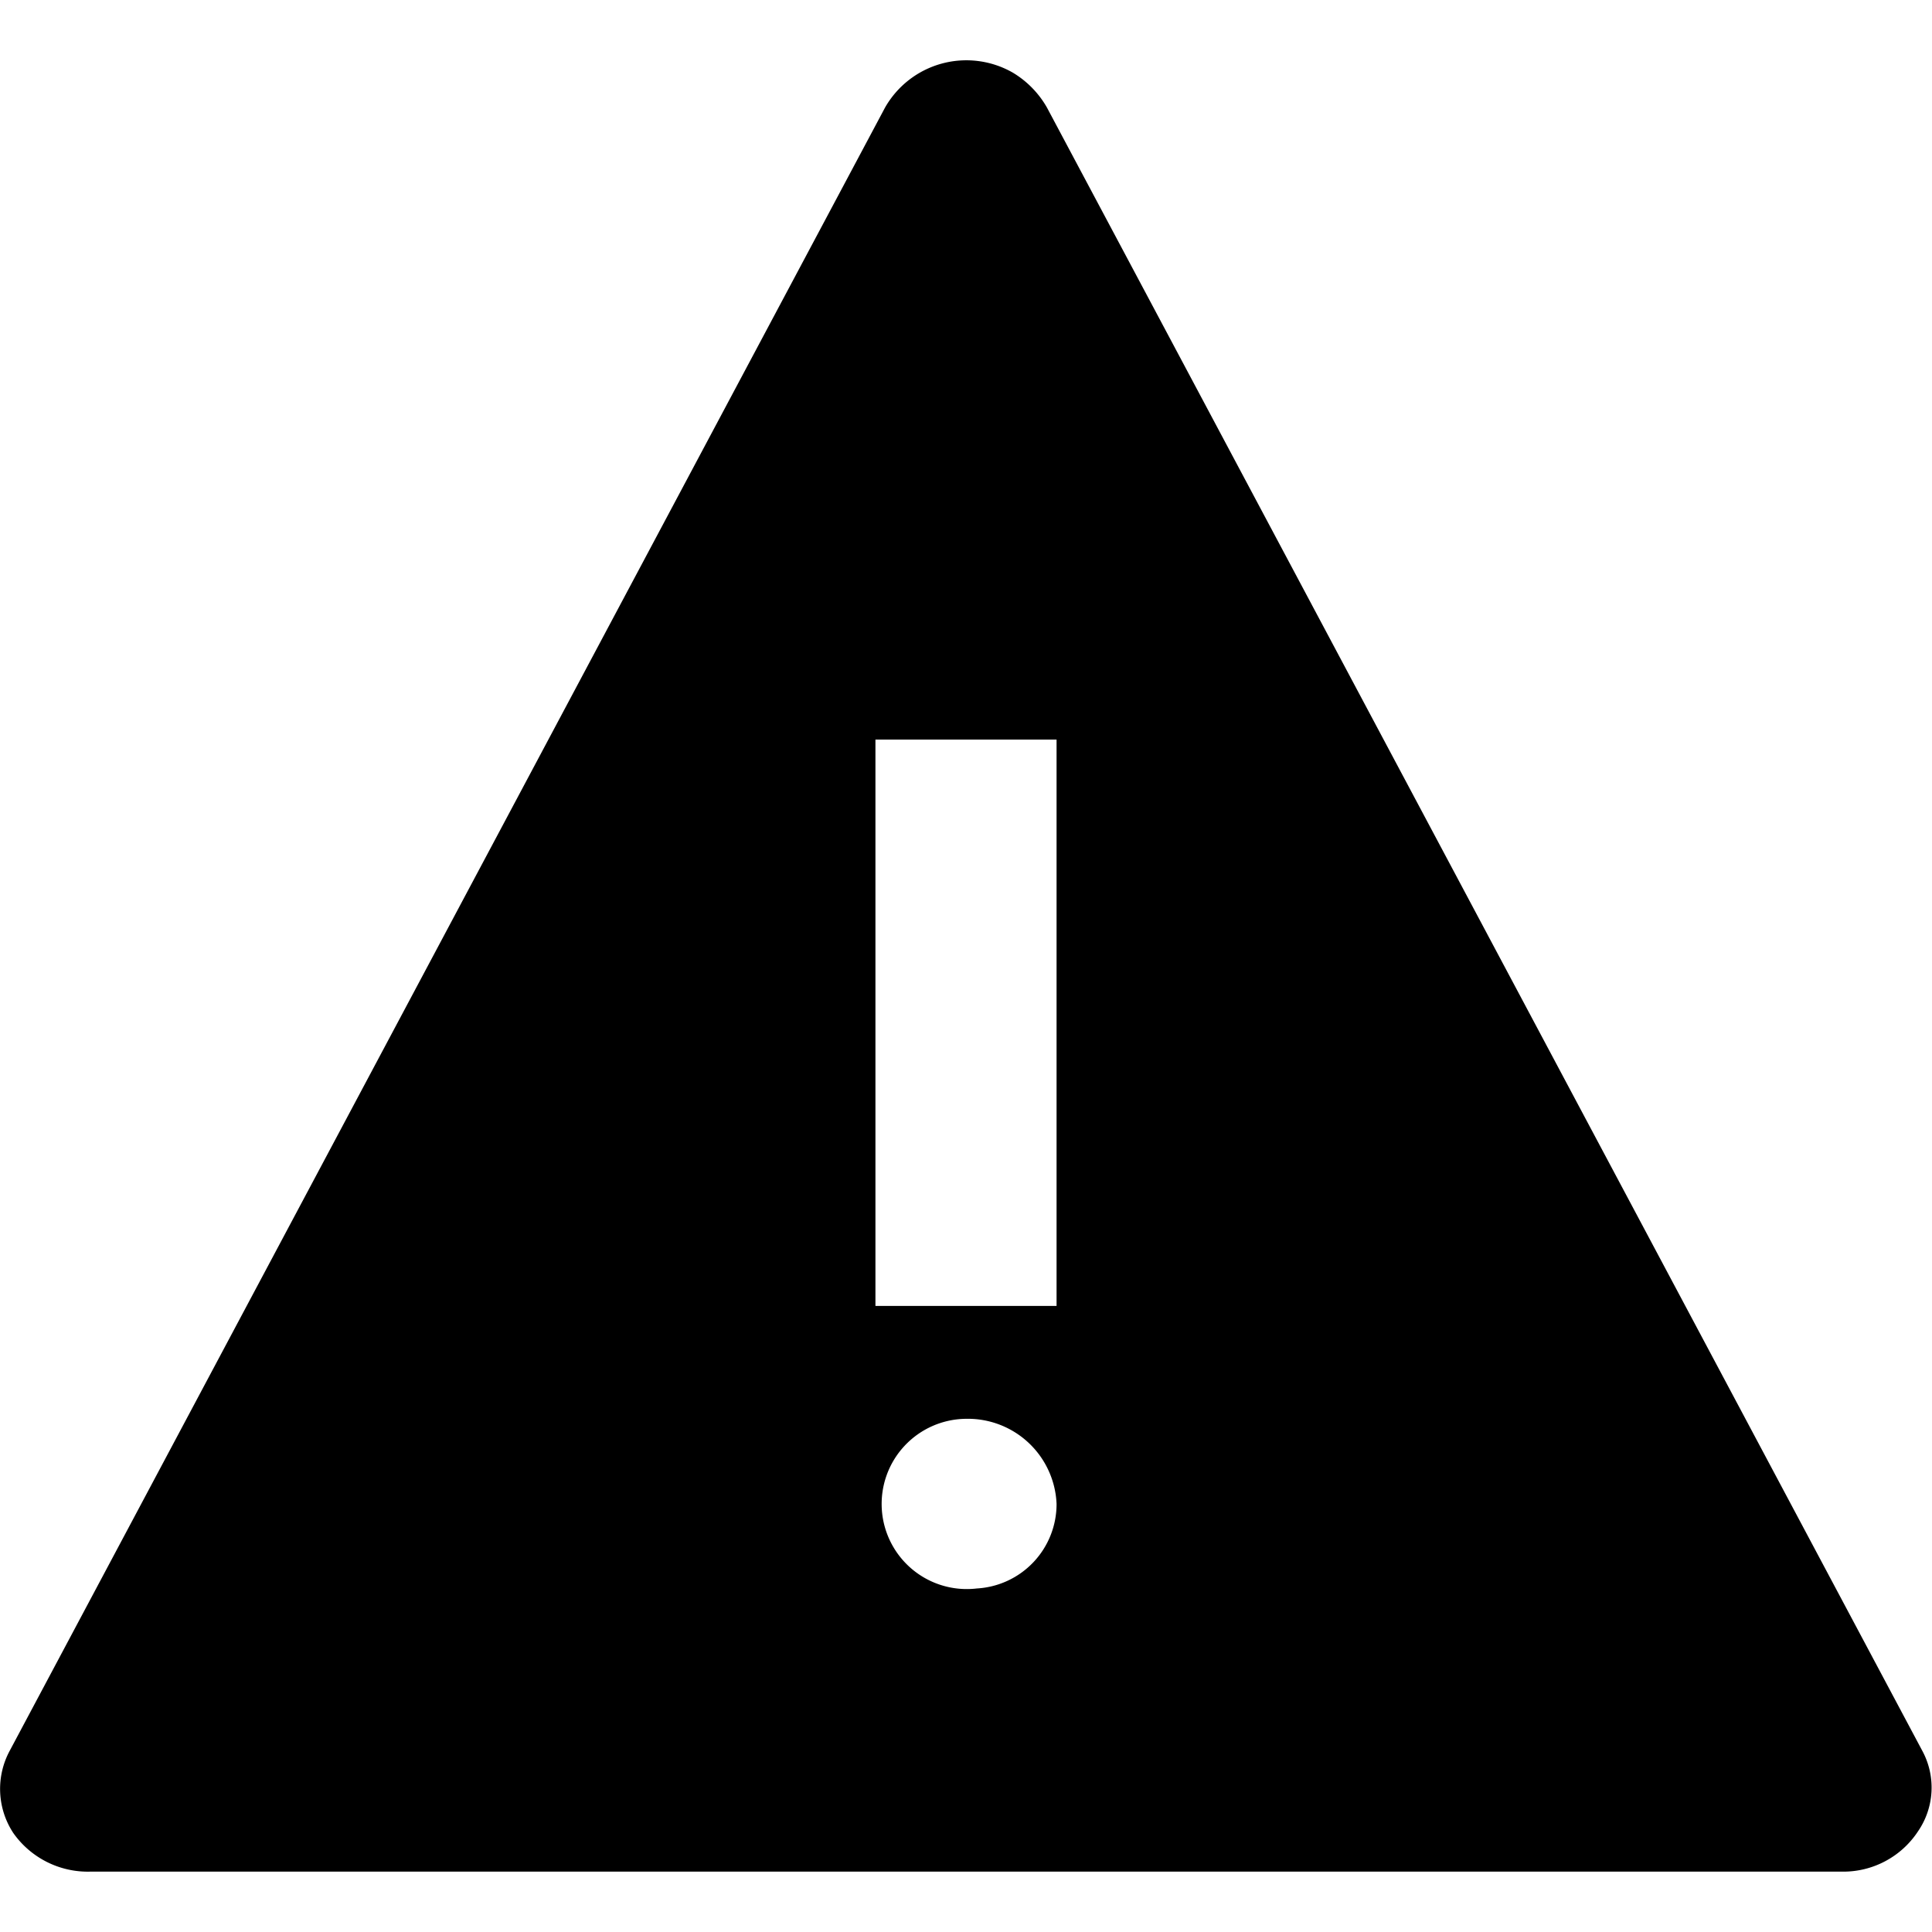 <svg xmlns="http://www.w3.org/2000/svg" xmlns:xlink="http://www.w3.org/1999/xlink" viewBox="0 0 32 32">
  <defs>
    <symbol id="asset" viewBox="0 0 32 30" fill="currentColor">
      <path d="M31.84 28L17.34.78a1.59 1.59 0 00-.57-.58 1.55 1.55 0 00-2.11.58L.16 28a1.33 1.33 0 00.06 1.36A1.51 1.51 0 001.5 30h29a1.48 1.48 0 001.27-.67 1.28 1.28 0 00.07-1.33zm-15.66-2.69A1.41 1.41 0 1116 22.5a1.47 1.47 0 011.5 1.41 1.4 1.4 0 01-1.32 1.4zm1.32-4.68h-3v-9.38h3z"/>
    </symbol>
  </defs>
  <use xlink:href="#asset"/>
</svg>
